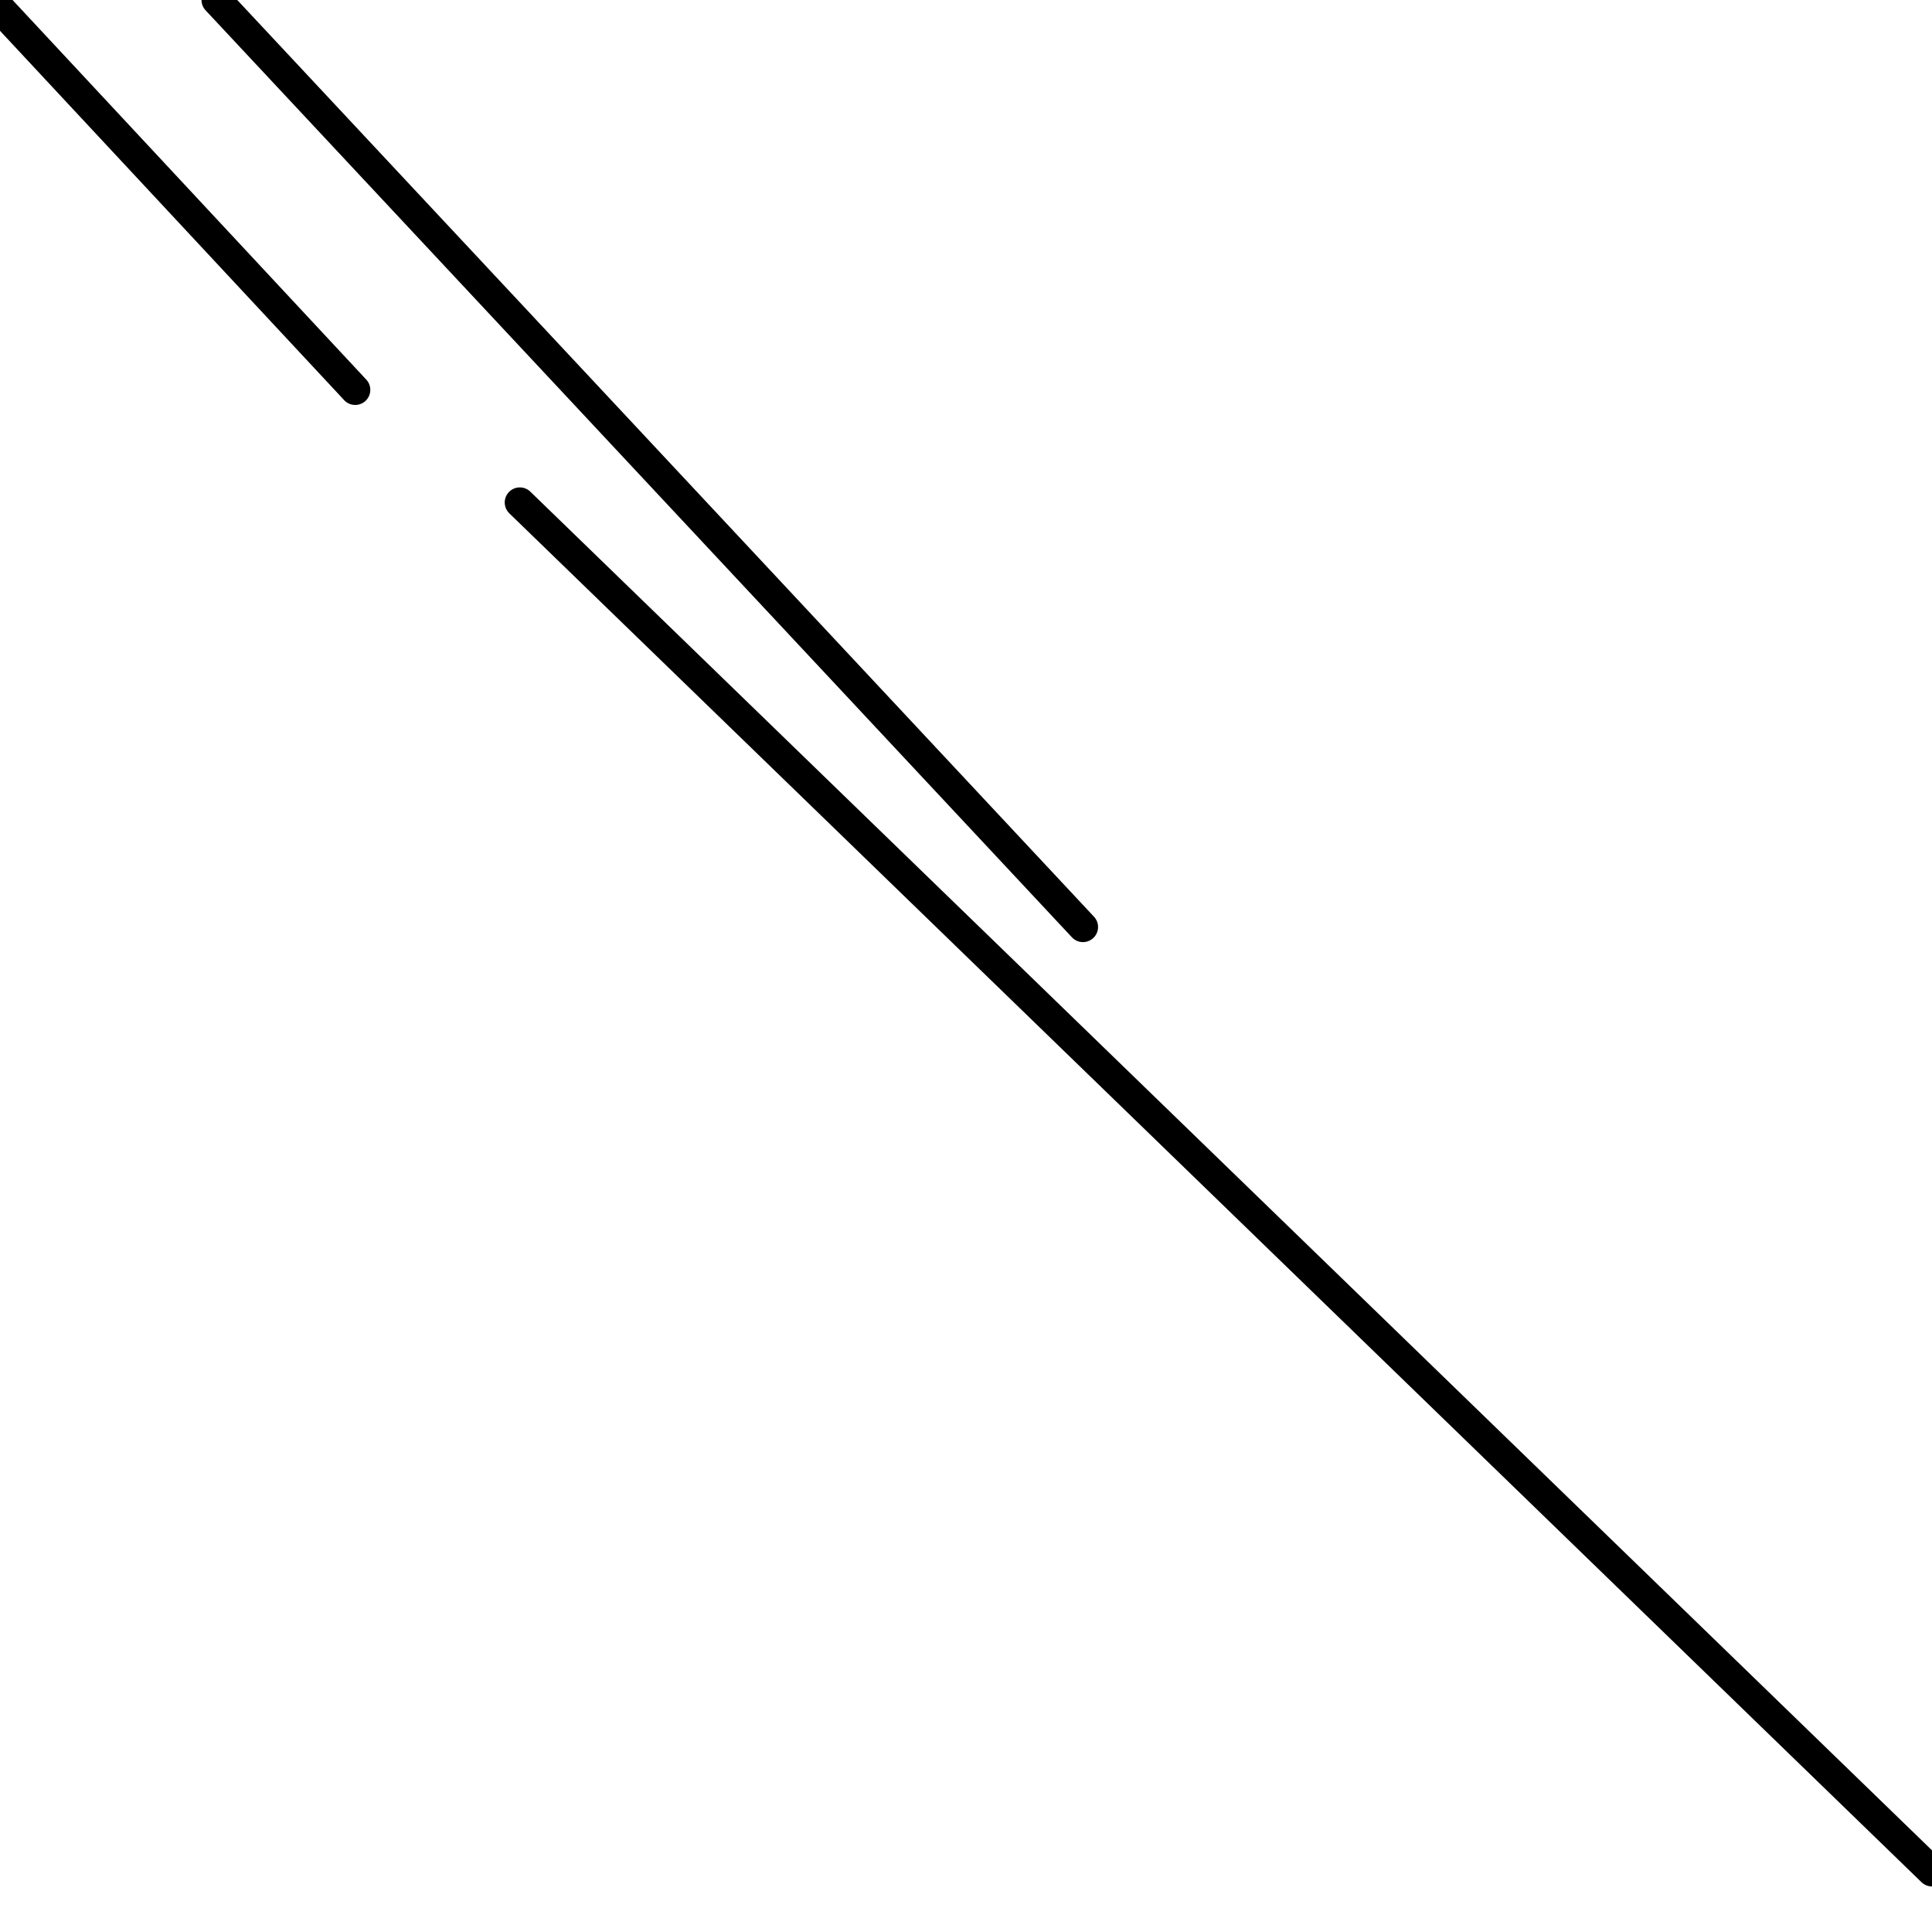 <?xml version="1.0" encoding="utf-8" ?>
<svg baseProfile="full" height="256" version="1.1" width="256" xmlns="http://www.w3.org/2000/svg" xmlns:ev="http://www.w3.org/2001/xml-events" xmlns:xlink="http://www.w3.org/1999/xlink"><defs /><polyline fill="none" points="0.0,1.148 47.067,51.659" stroke="black" stroke-linecap="round" stroke-width="4" /><polyline fill="none" points="143.498,122.834 28.7,0.0" stroke="black" stroke-linecap="round" stroke-width="4" /><polyline fill="none" points="256.0,247.964 68.879,66.583" stroke="black" stroke-linecap="round" stroke-width="4" /></svg>